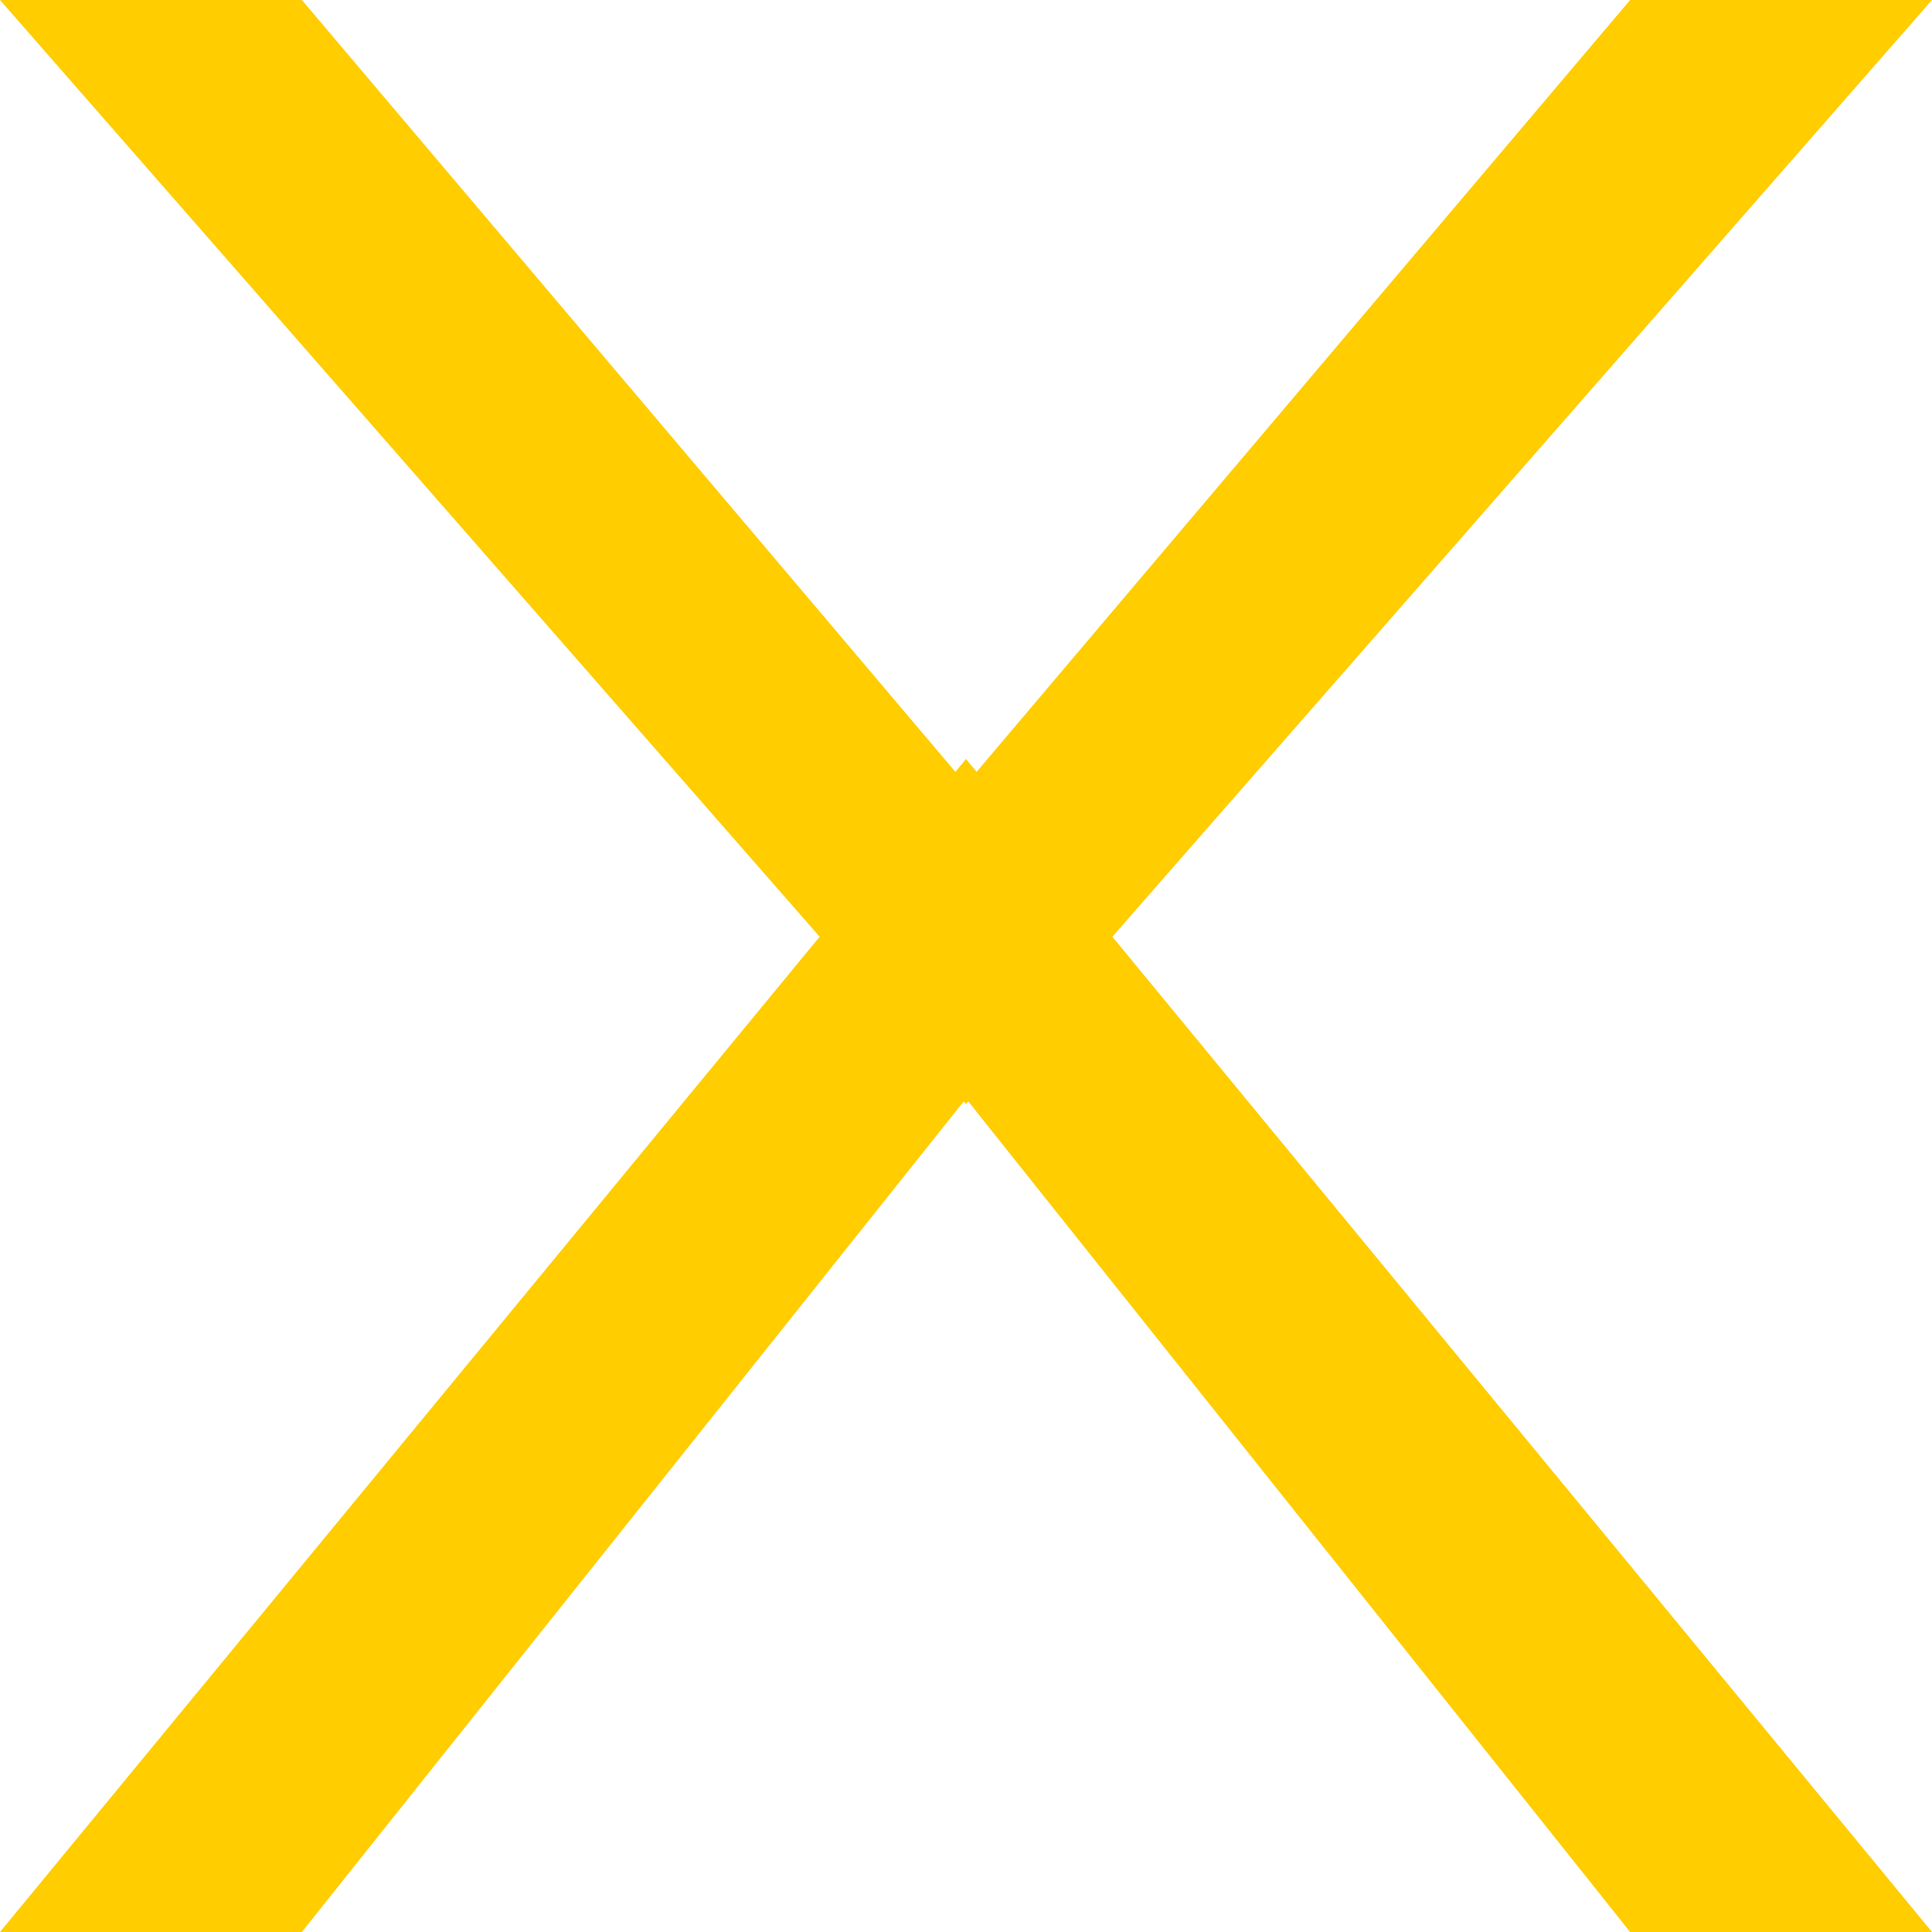 <svg width="28" height="28" viewBox="0 0 28 28" fill="none" xmlns="http://www.w3.org/2000/svg">
<path fill-rule="evenodd" clip-rule="evenodd" d="M28 4.89561e-06L14 16L14 11.368L23.625 4.13068e-06L28 4.89561e-06ZM0 4.12271e-06L14 16L14 11.368L4.375 4.88764e-06L0 4.12271e-06Z" fill="#FFCD00"/>
<path fill-rule="evenodd" clip-rule="evenodd" d="M0 28L14 11L14 15.921L4.375 28L0 28ZM28 28L14 11L14 15.921L23.625 28L28 28Z" fill="#FFCD00"/>
</svg>
